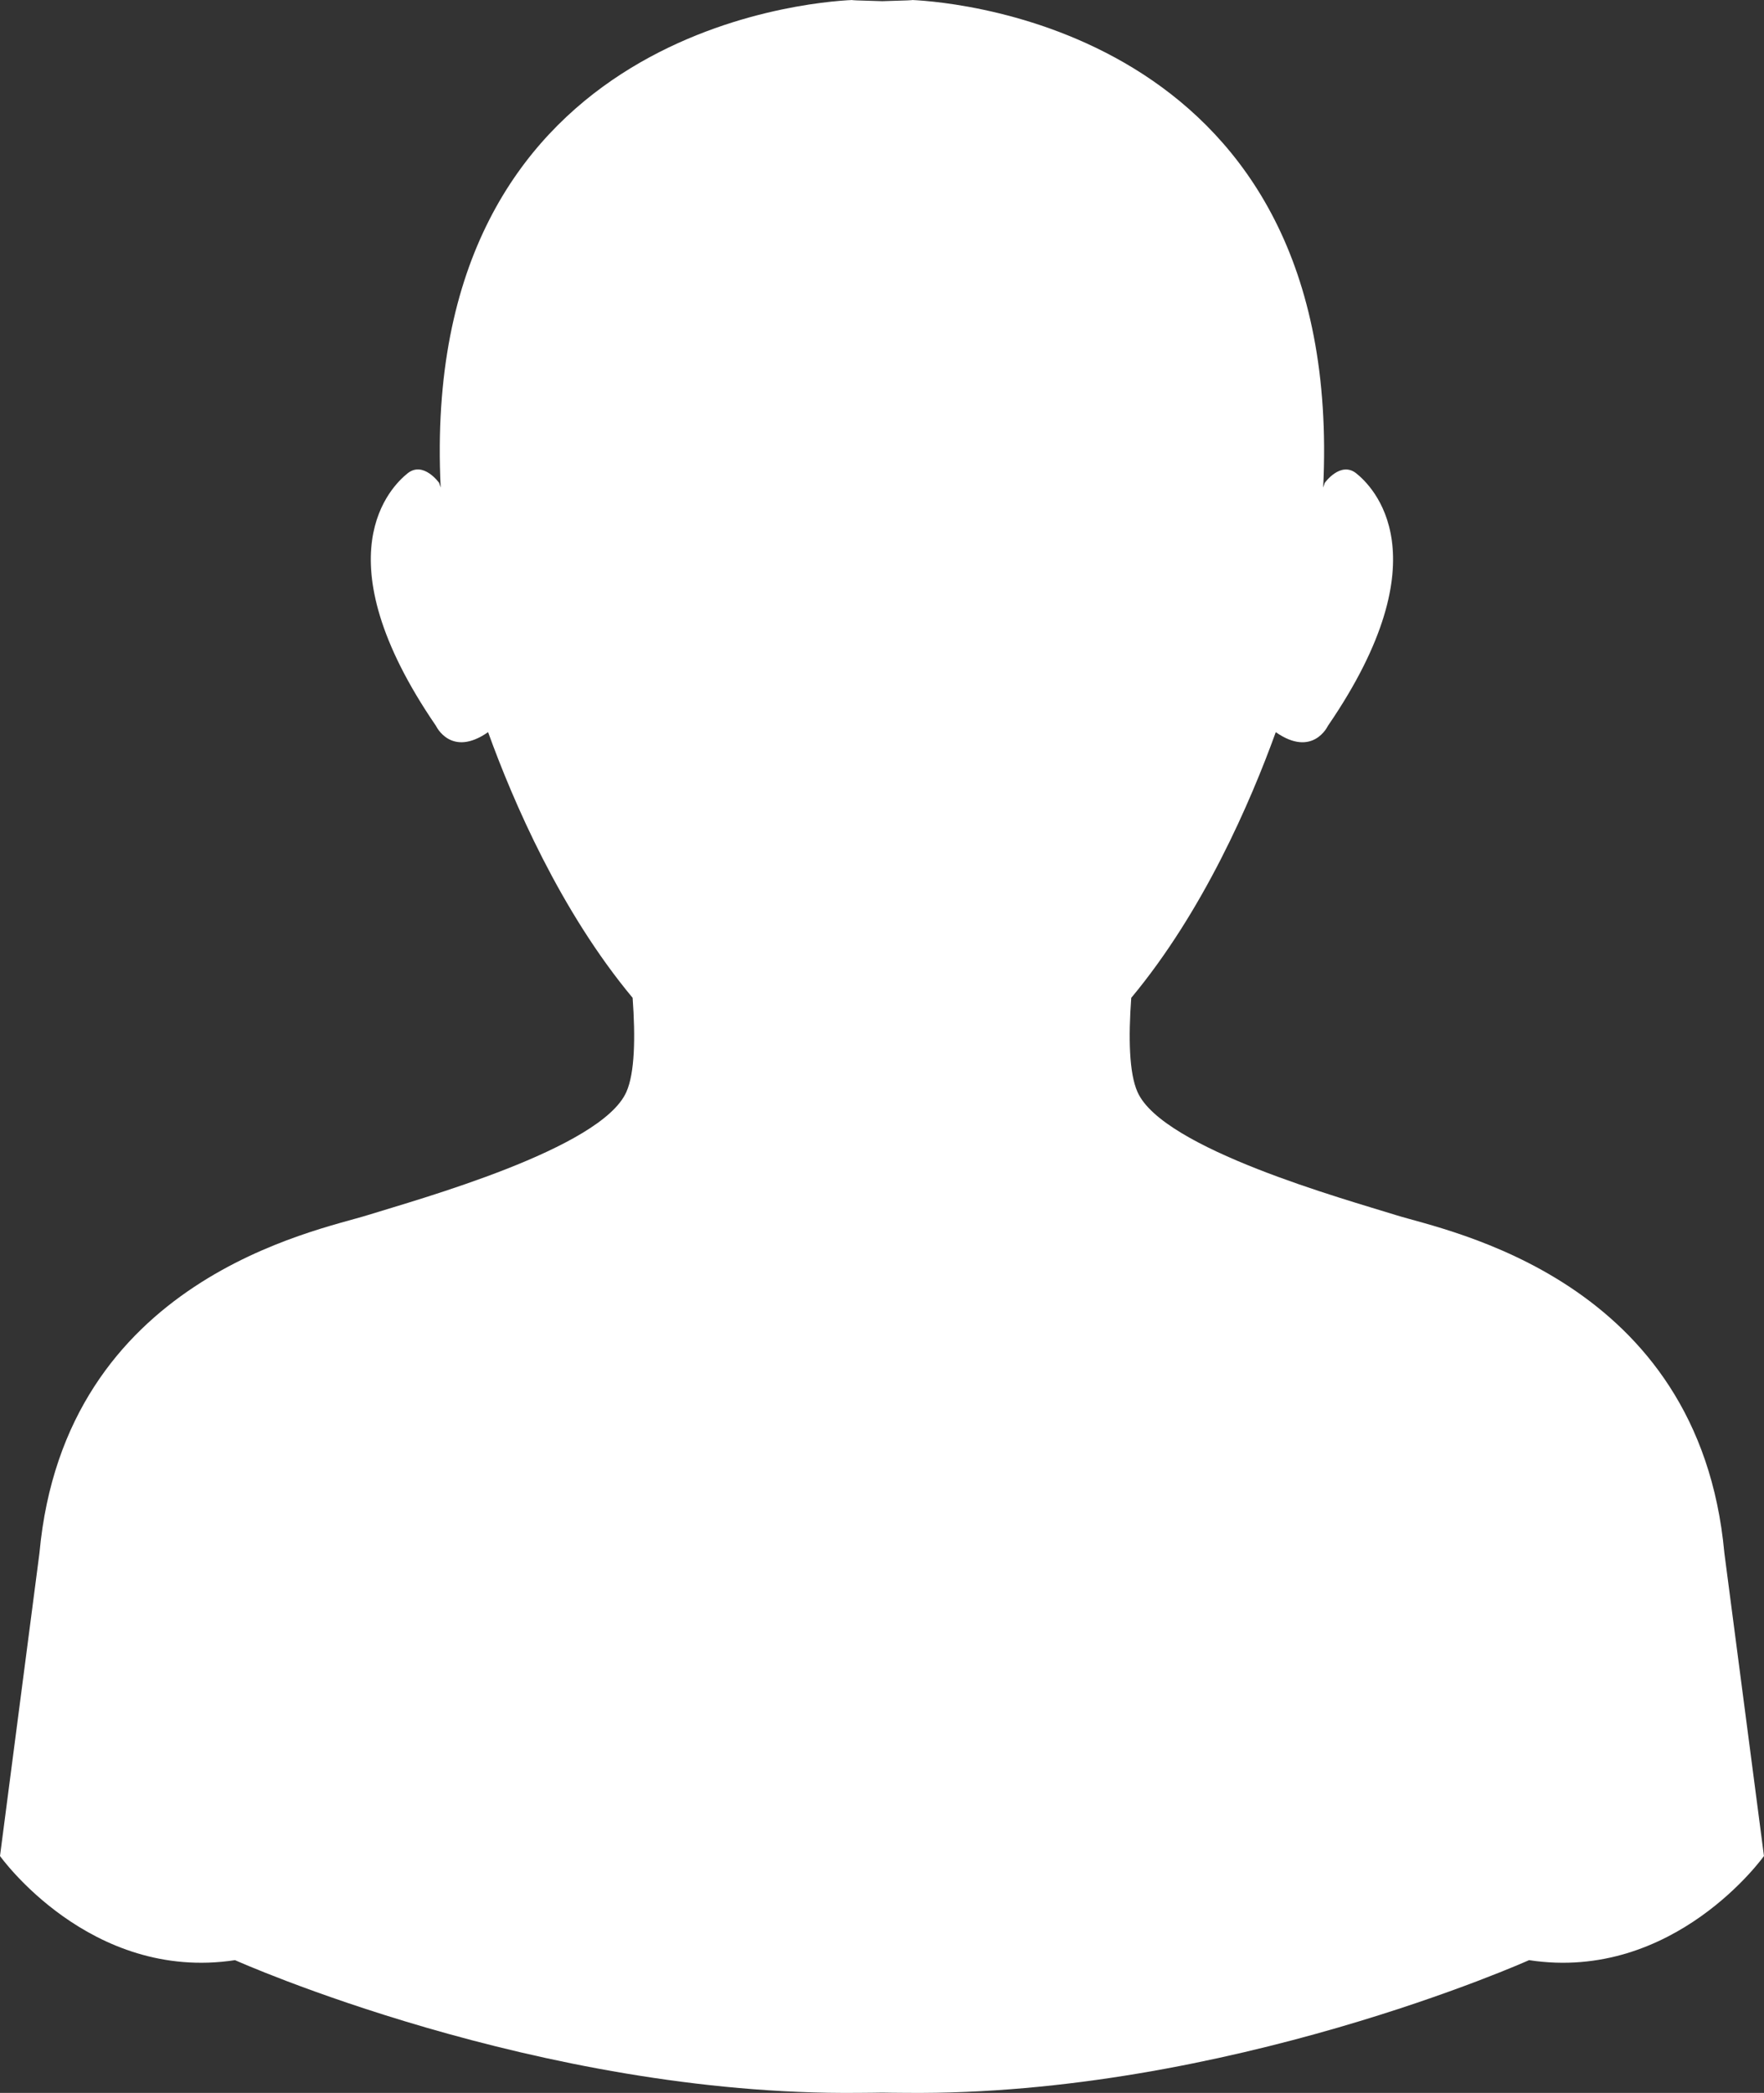 <!-- Generator: Adobe Illustrator 24.2.3, SVG Export Plug-In  -->
<svg version="1.1" xmlns="http://www.w3.org/2000/svg" xmlns:xlink="http://www.w3.org/1999/xlink" x="0px" y="0px"
	 width="53.629px" height="63.601px" viewBox="0 0 53.629 63.601"
	 style="overflow:visible;enable-background:new 0 0 53.629 63.601;" xml:space="preserve">
<rect x="0" y="0" width="53.629" height="63.601" fill="#333333" stroke="none"/>
<style type="text/css">
	.st0{fill:#FFFFFF;}
</style>
<defs>
</defs>
<path id="XMLID_1_" class="st0" d="M7.145,59.567c0,0,9.21,4.129,18.944,4.033c0.183,0.001,0.734-0.008,0.734-0.008
	s0.54,0.009,0.724,0.008c9.734,0.096,18.939-4.033,18.939-4.033c4.412,0.673,7.142-3.165,7.142-3.165l-1.204-9.209
	c-0.766-8.345-8.441-9.784-9.976-10.265c-1.535-0.48-7.099-2.014-7.865-3.742c-0.258-0.574-0.278-1.667-0.191-2.862
	c2.191-2.631,3.627-5.954,4.394-8.074c1.128,0.787,1.584-0.19,1.584-0.19c3.551-5.18,1.344-7.29,0.865-7.674
	c-0.48-0.384-0.959,0.287-0.959,0.287l-0.049,0.144C40.904,1.015,29.118,0.065,27.732,0c0.022,0.005-0.12,0.015-0.909,0.036
	c-0.8-0.021-0.938-0.03-0.913-0.036c-1.357,0.061-13.189,0.993-12.512,14.816l-0.049-0.144c0,0-0.479-0.672-0.959-0.287
	c-0.478,0.384-2.686,2.493,0.865,7.674c0,0,0.456,0.978,1.584,0.19c0.767,2.121,2.203,5.444,4.394,8.074
	c0.087,1.195,0.067,2.289-0.191,2.862c-0.767,1.728-6.331,3.262-7.866,3.742c-1.535,0.481-9.21,1.919-9.976,10.265L0,56.402
	C0,56.402,2.733,60.239,7.145,59.567z"/>
</svg>
